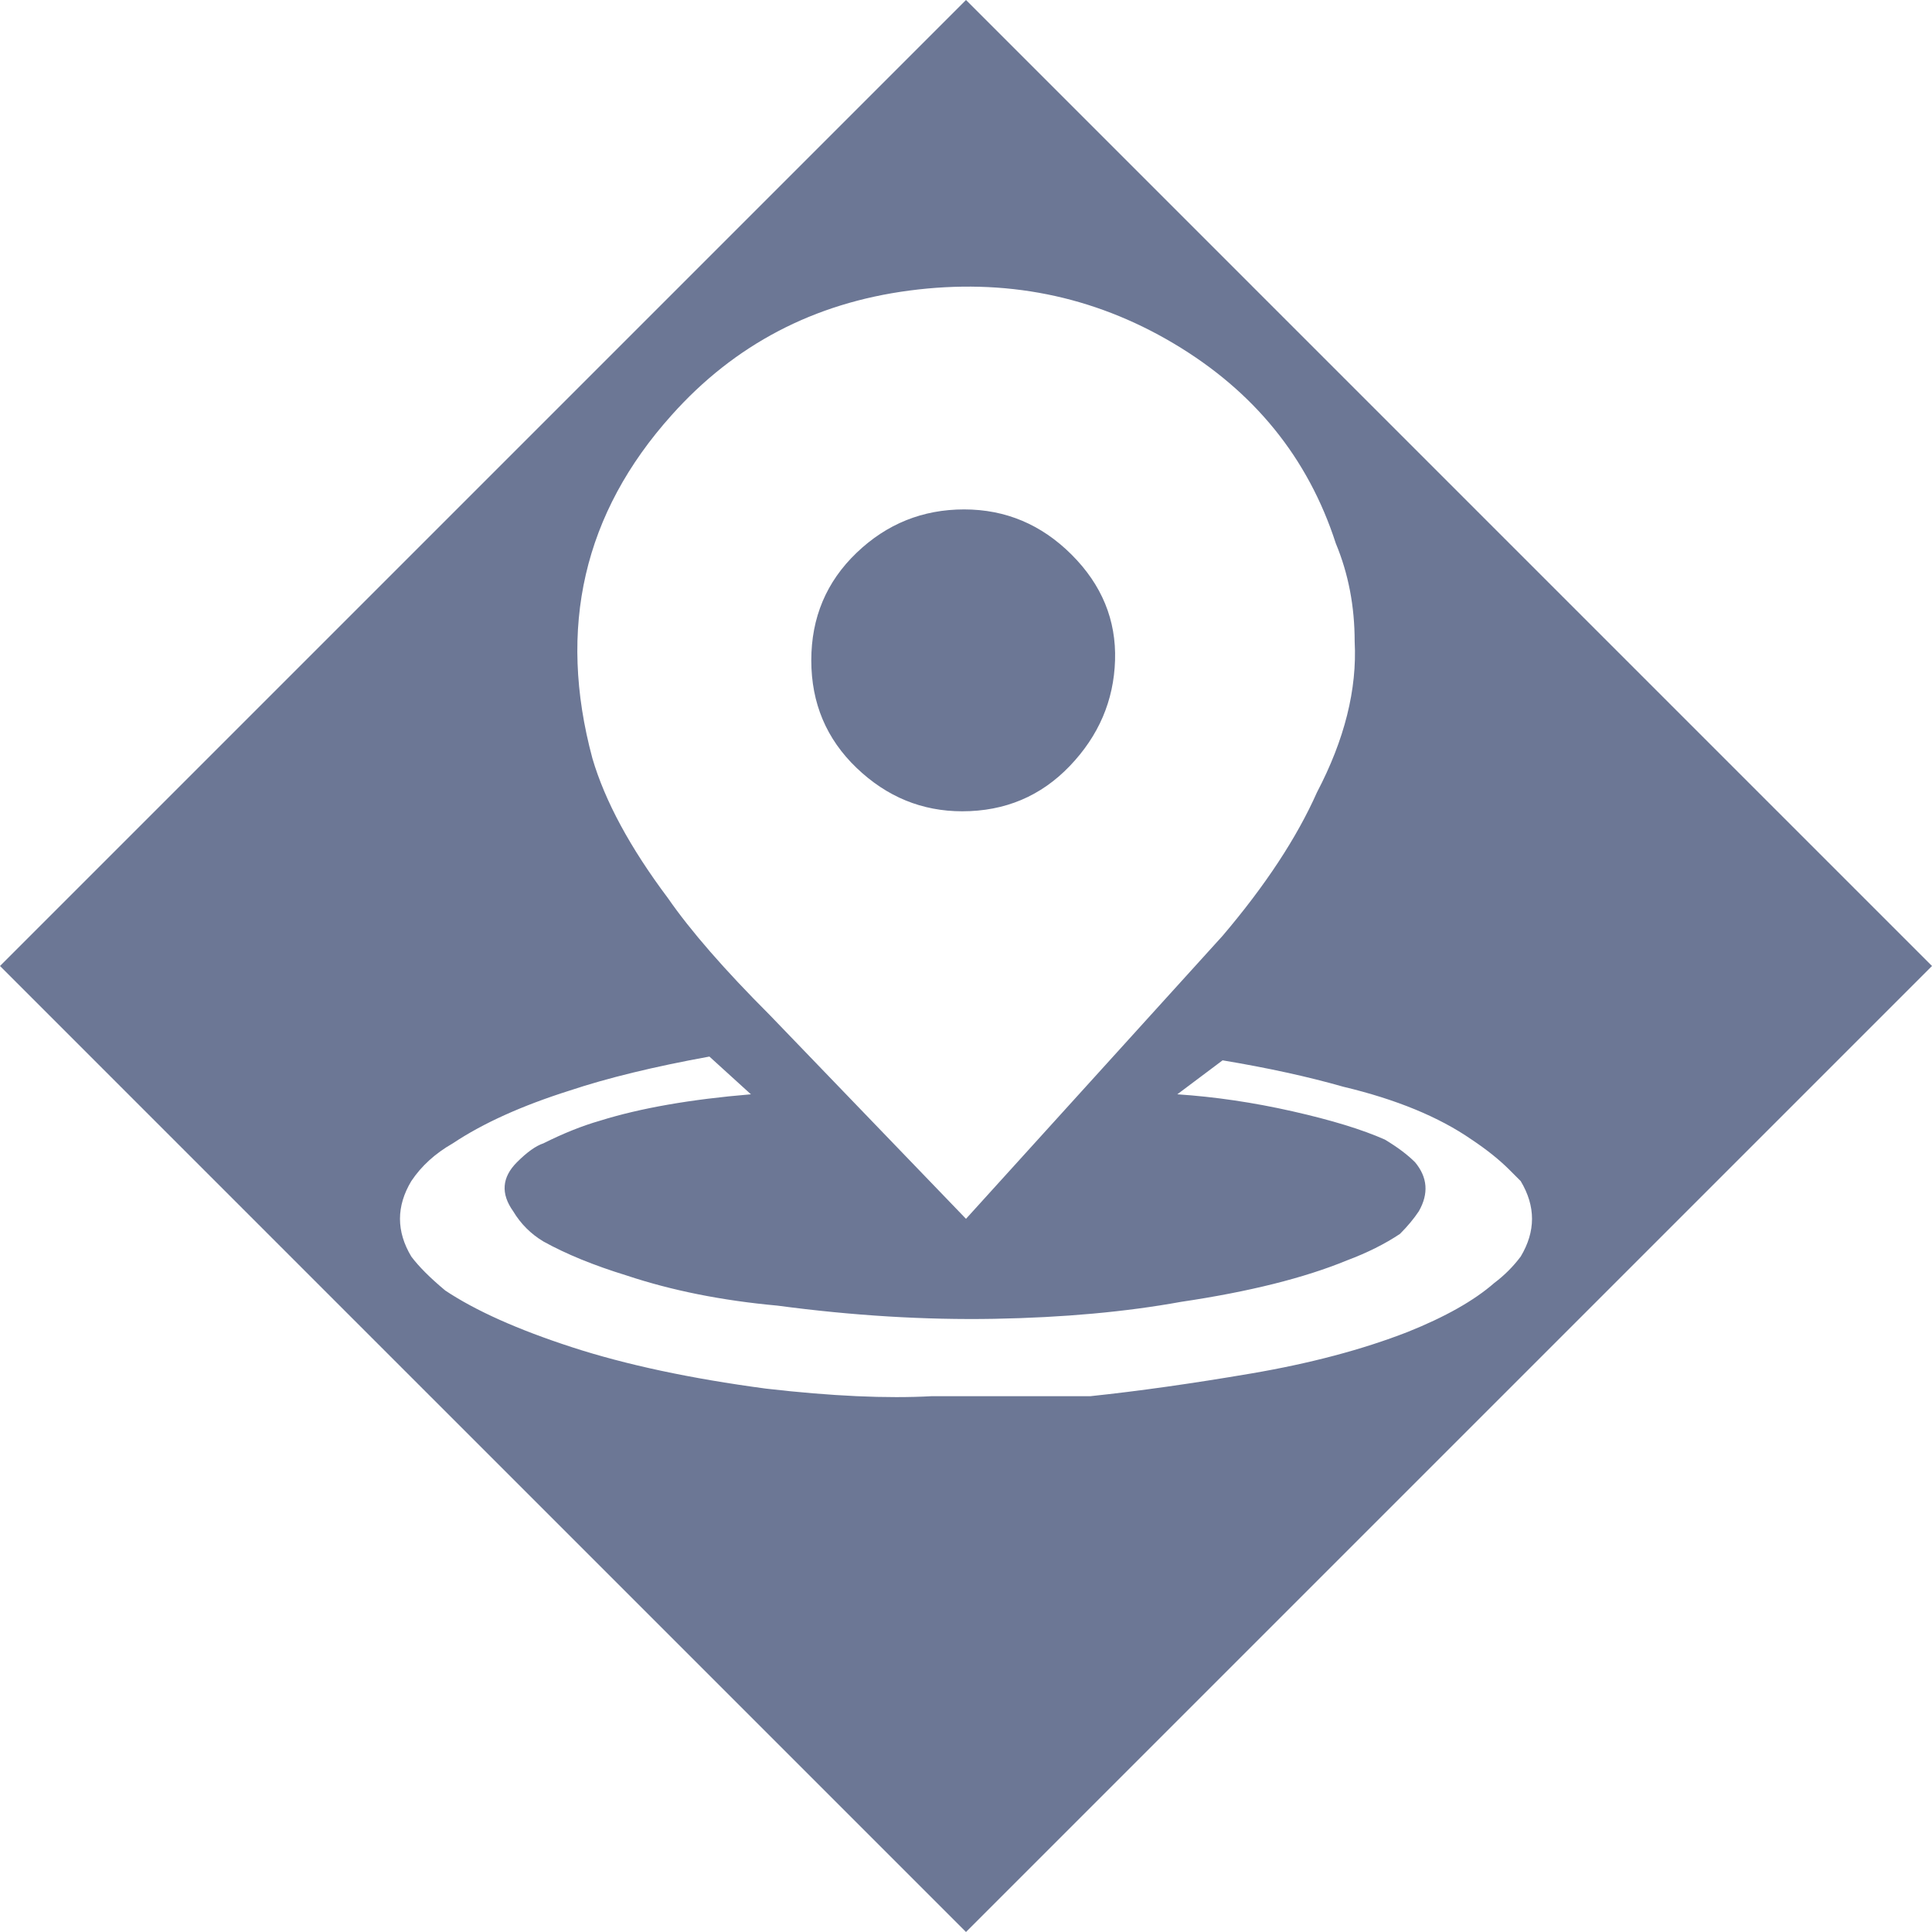 <?xml version="1.0" encoding="utf-8" ?>
<svg baseProfile="full" height="512px" version="1.1" viewBox="0 0 512 512" width="512px" xmlns="http://www.w3.org/2000/svg" xmlns:ev="http://www.w3.org/2001/xml-events" xmlns:xlink="http://www.w3.org/1999/xlink"><defs /><path d="M256 512 512 256 256 0 0 256ZM354 368Q343 402 311.0 421.0Q279 440 241.0 435.0Q203 430 178 402Q143 363 157 311Q162 294 177 274Q186 261 204 243L256 189L324 264Q341 284 349 302Q360 323 359 342Q359 356 354 368ZM255 297Q239 297 227.0 308.5Q215 320 215.0 337.0Q215 354 227.0 365.5Q239 377 255.5 377.0Q272 377 284.0 365.0Q296 353 295.5 337.0Q295 321 283.5 309.0Q272 297 255 297ZM396 172Q400 175 403 179Q409 189 403 199L400 202Q396 206 390 210Q377 219 356 224Q342 228 324 231L312 222Q327 221 342.5 217.5Q358 214 367 210Q372 207 375 204Q380 198 376 191Q374 188 371 185Q365 181 357 178Q340 171 313 167Q291 163 263.5 162.5Q236 162 206 166Q184 168 166 174Q153 178 144 183Q139 186 136 191Q131 198 137 204Q141 208 144 209Q152 213 159 215Q175 220 199 222L188 232Q166 228 151 223Q132 217 120 209Q113 205 109 199Q103 189 109 179Q112 175 118 170Q130 162 151.5 155.0Q173 148 203 144Q229 141 247 142Q275 142 289 142Q308 144 331.5 148.0Q355 152 373 159Q388 165 396 172Z" fill="#6c7795" transform="scale(1, -1) translate(0, -512)" /></svg>